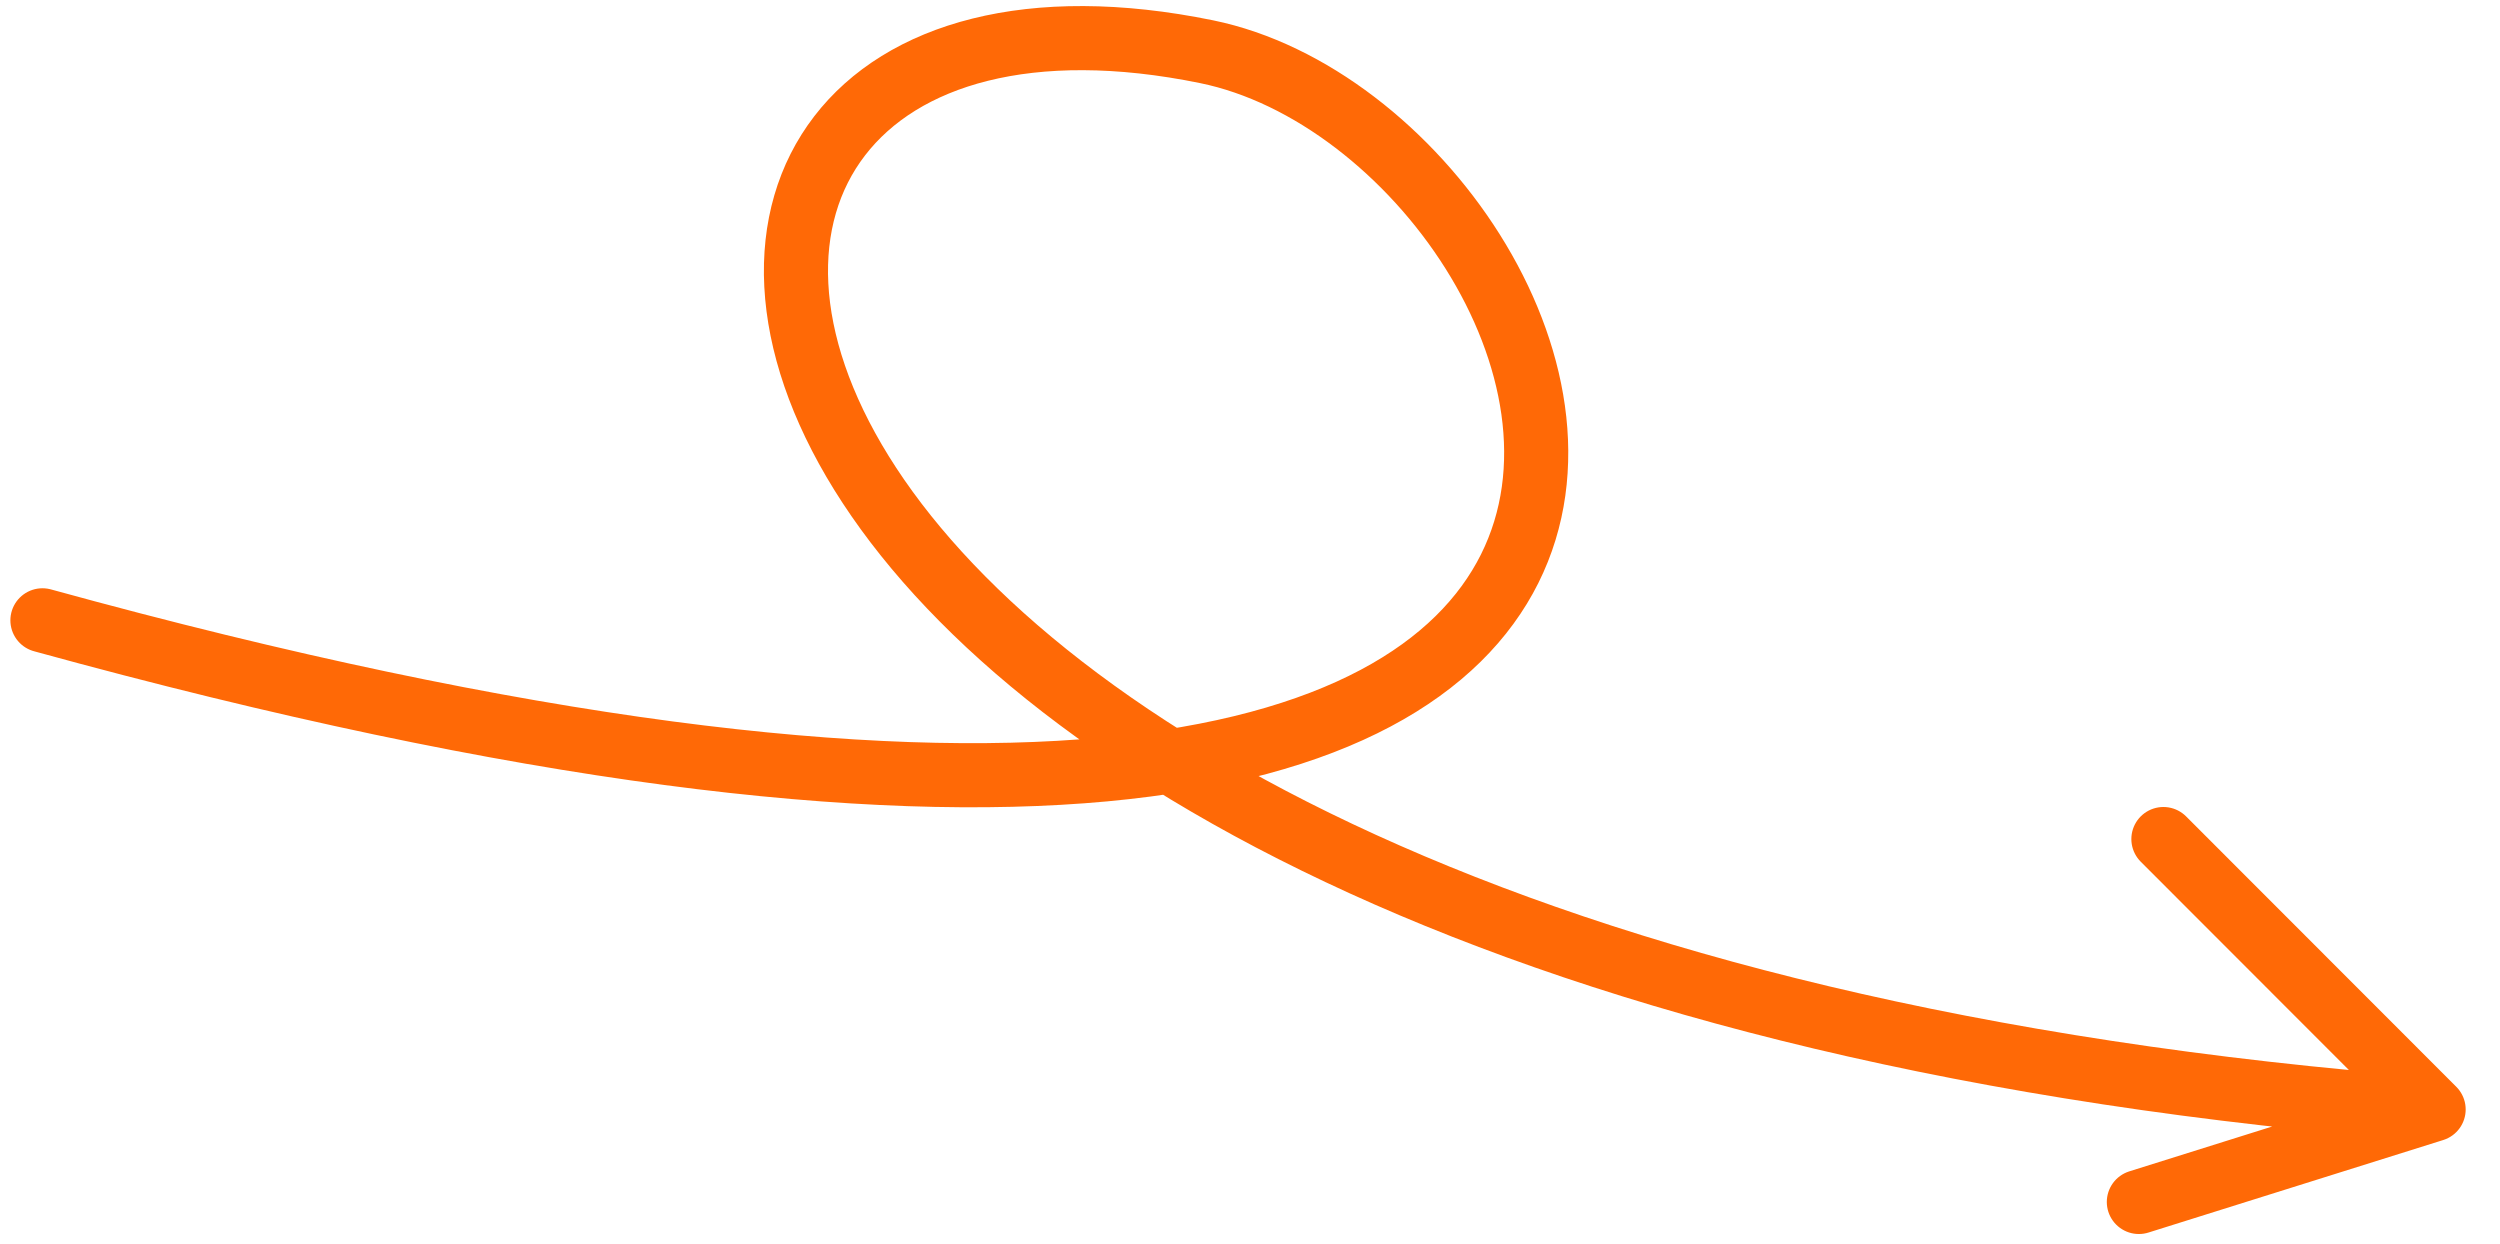 <svg width="195" height="97" viewBox="0 0 195 97" fill="none" xmlns="http://www.w3.org/2000/svg">
<path d="M3.31 48.385C155.235 90.191 126.3 10.629 94.12 4.035C38.859 -7.289 45.693 75.498 189.822 86.537M189.822 86.537L168.746 65.446M189.822 86.537L166.831 93.753" stroke="#FF6906" stroke-width="5.001" stroke-linecap="round"/>
</svg>
